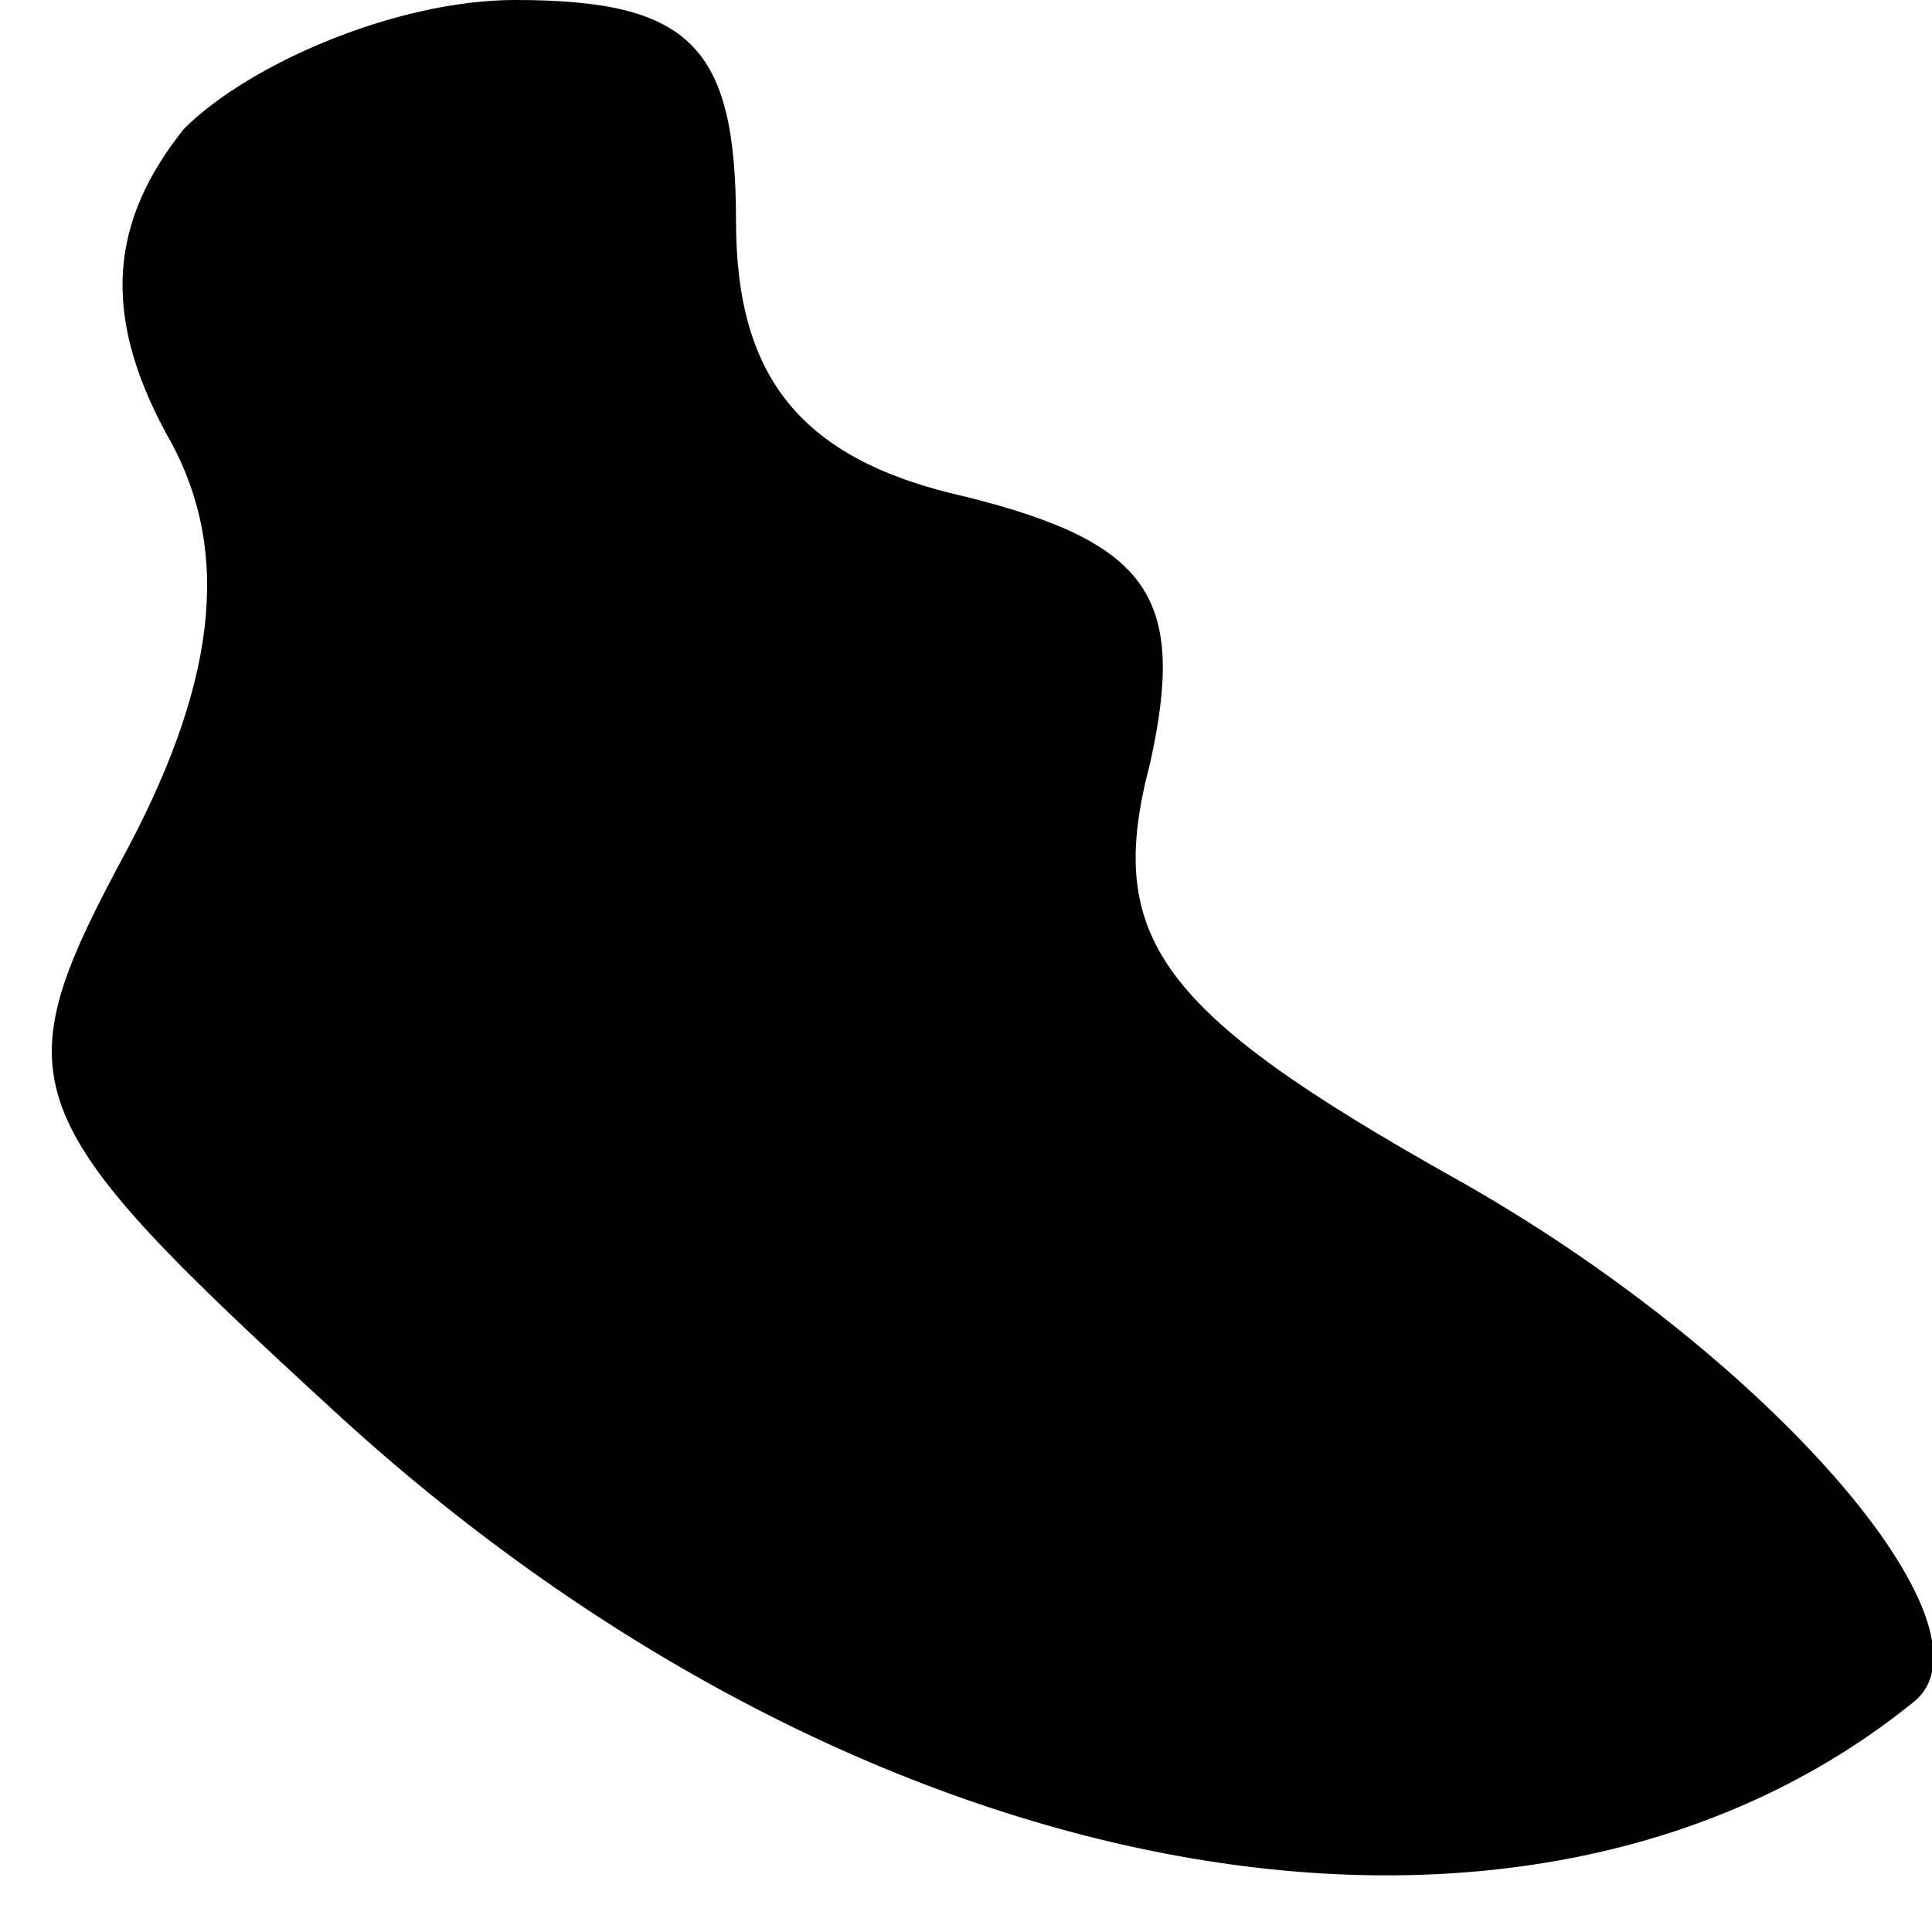 <?xml version="1.0" standalone="no"?>
<!DOCTYPE svg PUBLIC "-//W3C//DTD SVG 20010904//EN"
 "http://www.w3.org/TR/2001/REC-SVG-20010904/DTD/svg10.dtd">
<svg version="1.0" xmlns="http://www.w3.org/2000/svg"
 width="21pt" height="21pt" viewBox="0 0 21 21"
 preserveAspectRatio="xMidYMid meet">
<g transform="translate(0,21) scale(0.1,-0.1)"
fill="#000000" stroke="none">
<path fill="#000000" stroke="none" d="M20 196 c-8 -10 -9 -20 -2 -33 7 -12 6
-26 -4 -45 -14 -26 -13 -29 23 -62 57 -52 129 -65 171 -31 10 8 -16 38 -50 57
-32 18 -38 26 -33 45 4 18 0 24 -20 29 -18 4 -25 13 -25 30 0 19 -5 24 -24 24
-13 0 -29 -7 -36 -14z"/>
</g>
</svg>
